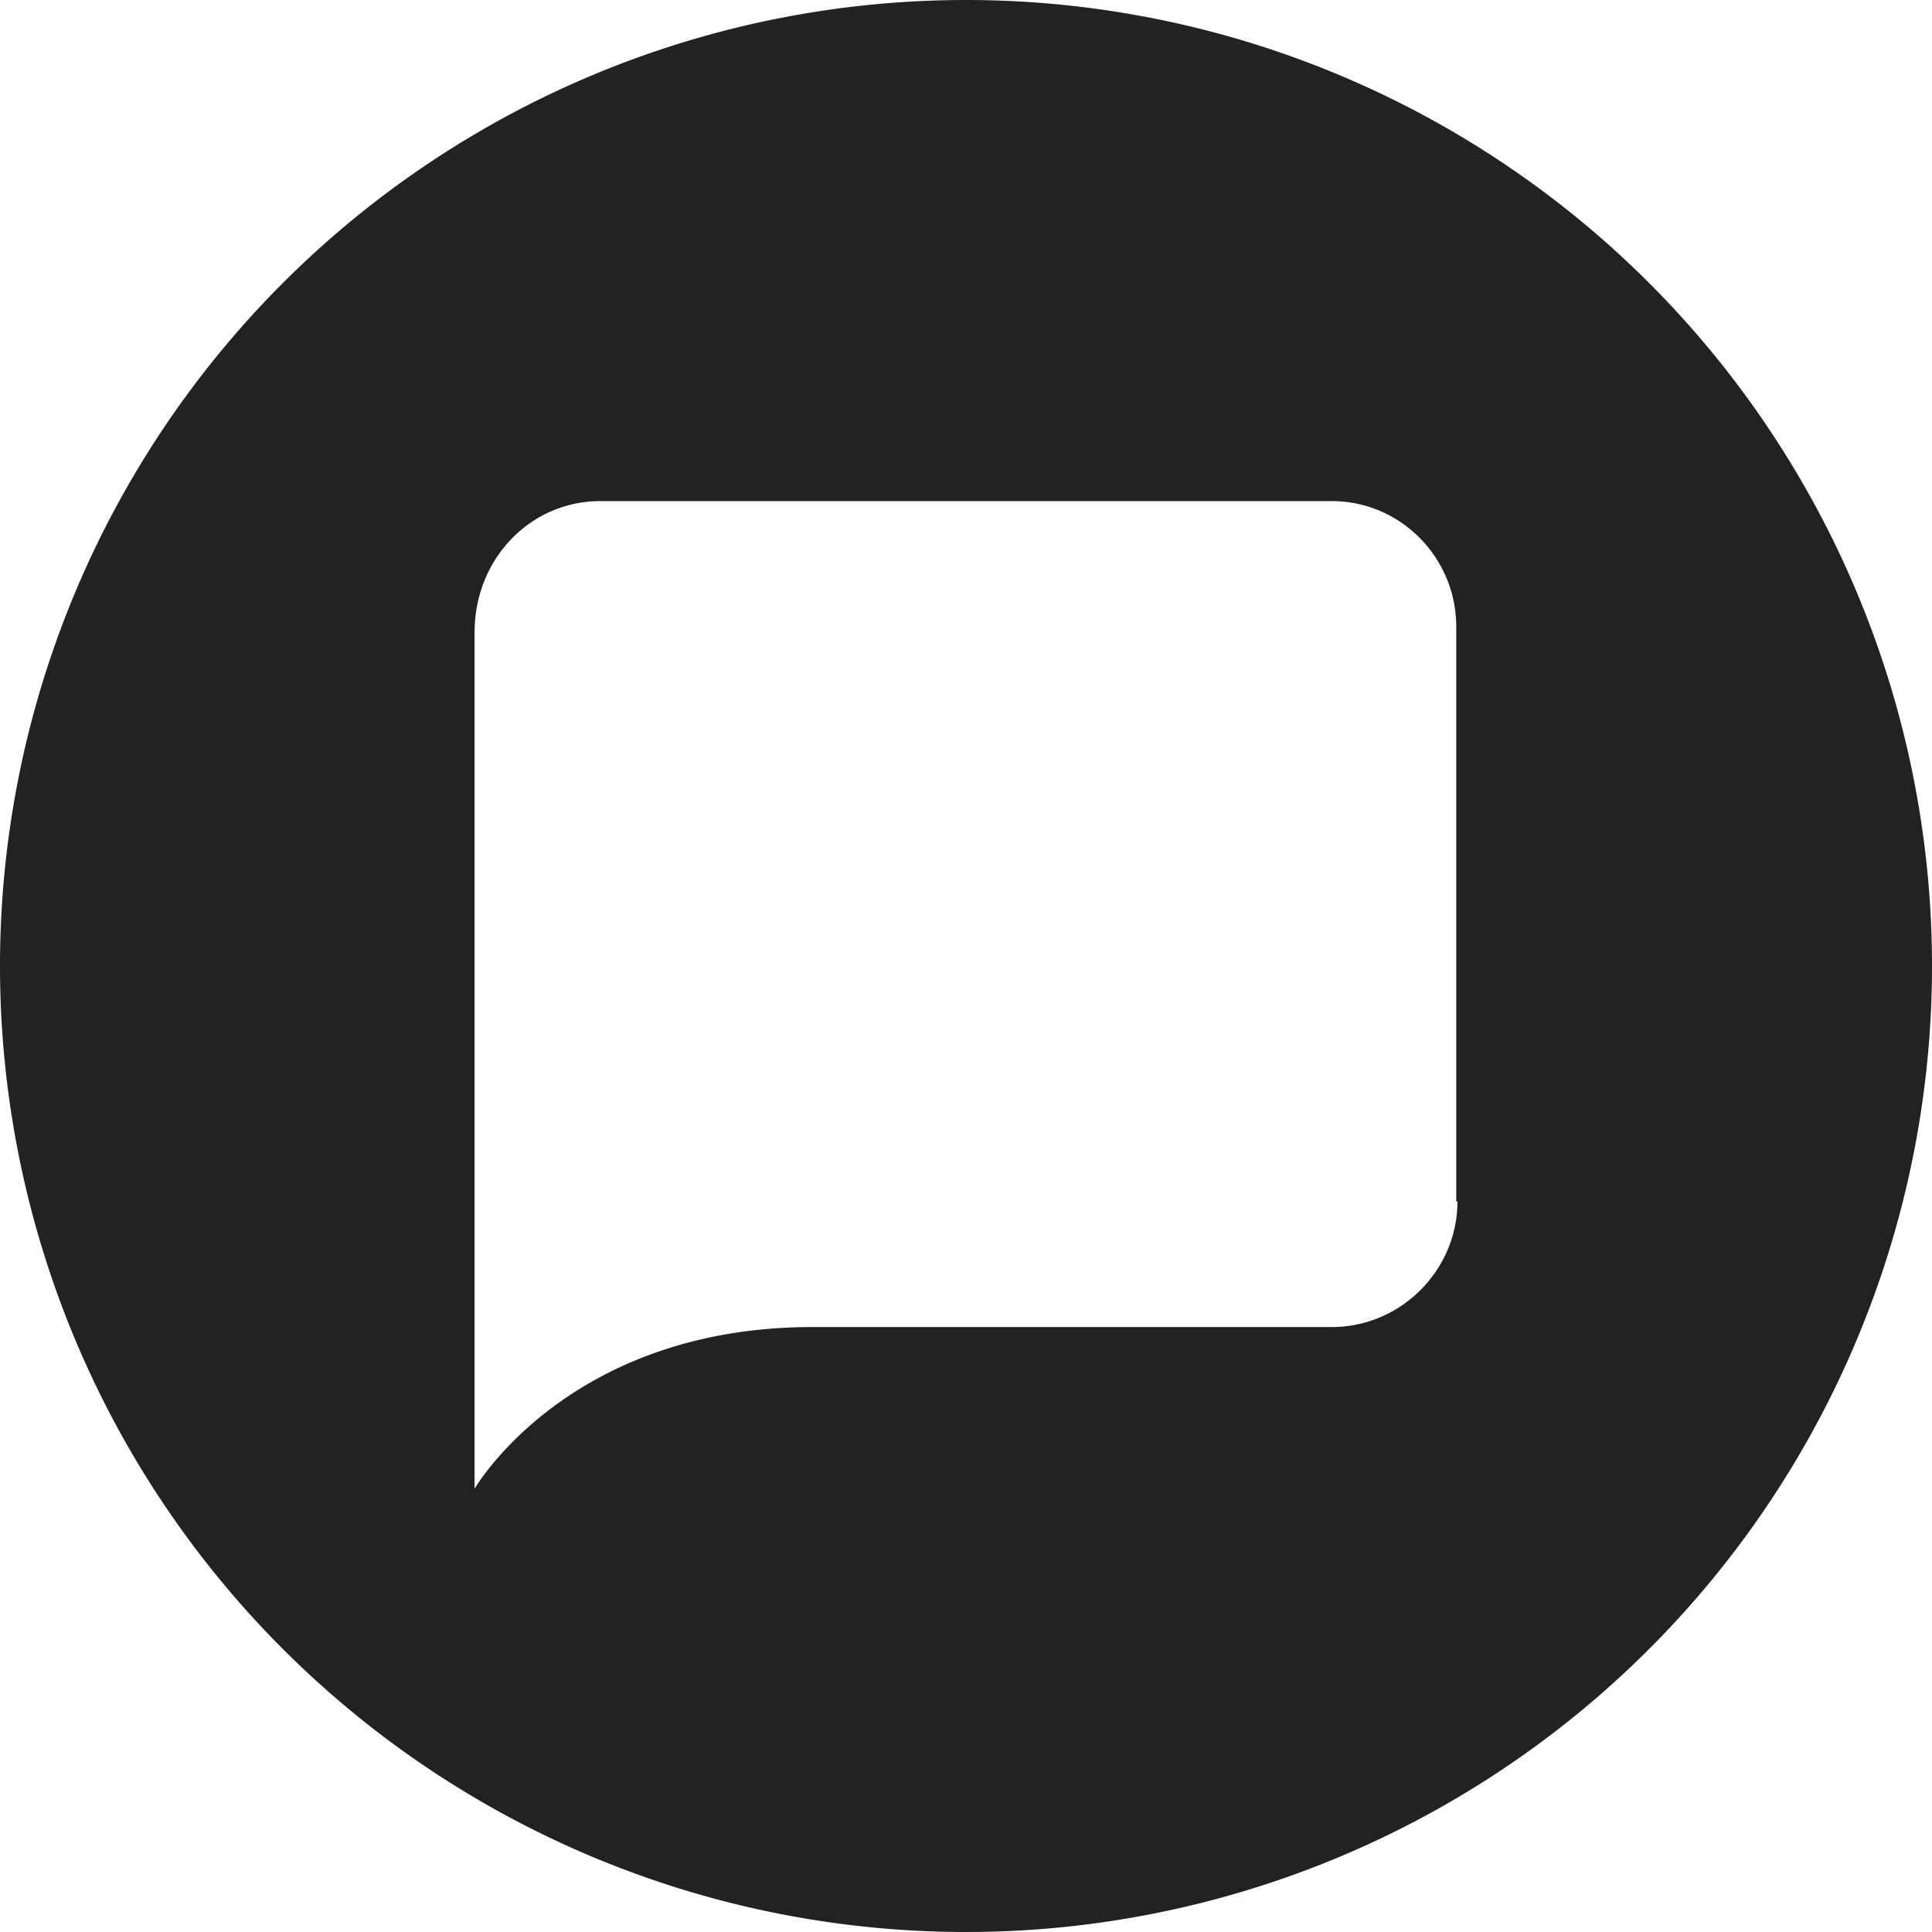 <svg xmlns="http://www.w3.org/2000/svg" xmlns:xlink="http://www.w3.org/1999/xlink" width="16" height="16" viewBox="0 0 16 16"><defs><path id="xzwda" d="M1018.07 947.95c0 .57-.47 1.04-1.04 1.04h-4.3c-2.03 0-2.8 1.34-2.8 1.34v-7.09c0-.62.47-1.09 1.04-1.09h6.06c.57 0 1.03.47 1.03 1.04v4.76zM1014 938a8 8 0 1 0 0 16 8 8 0 0 0 0-16z"/></defs><g><g transform="translate(-1006 -938)"><use fill="#222" xlink:href="#xzwda"/></g></g></svg>